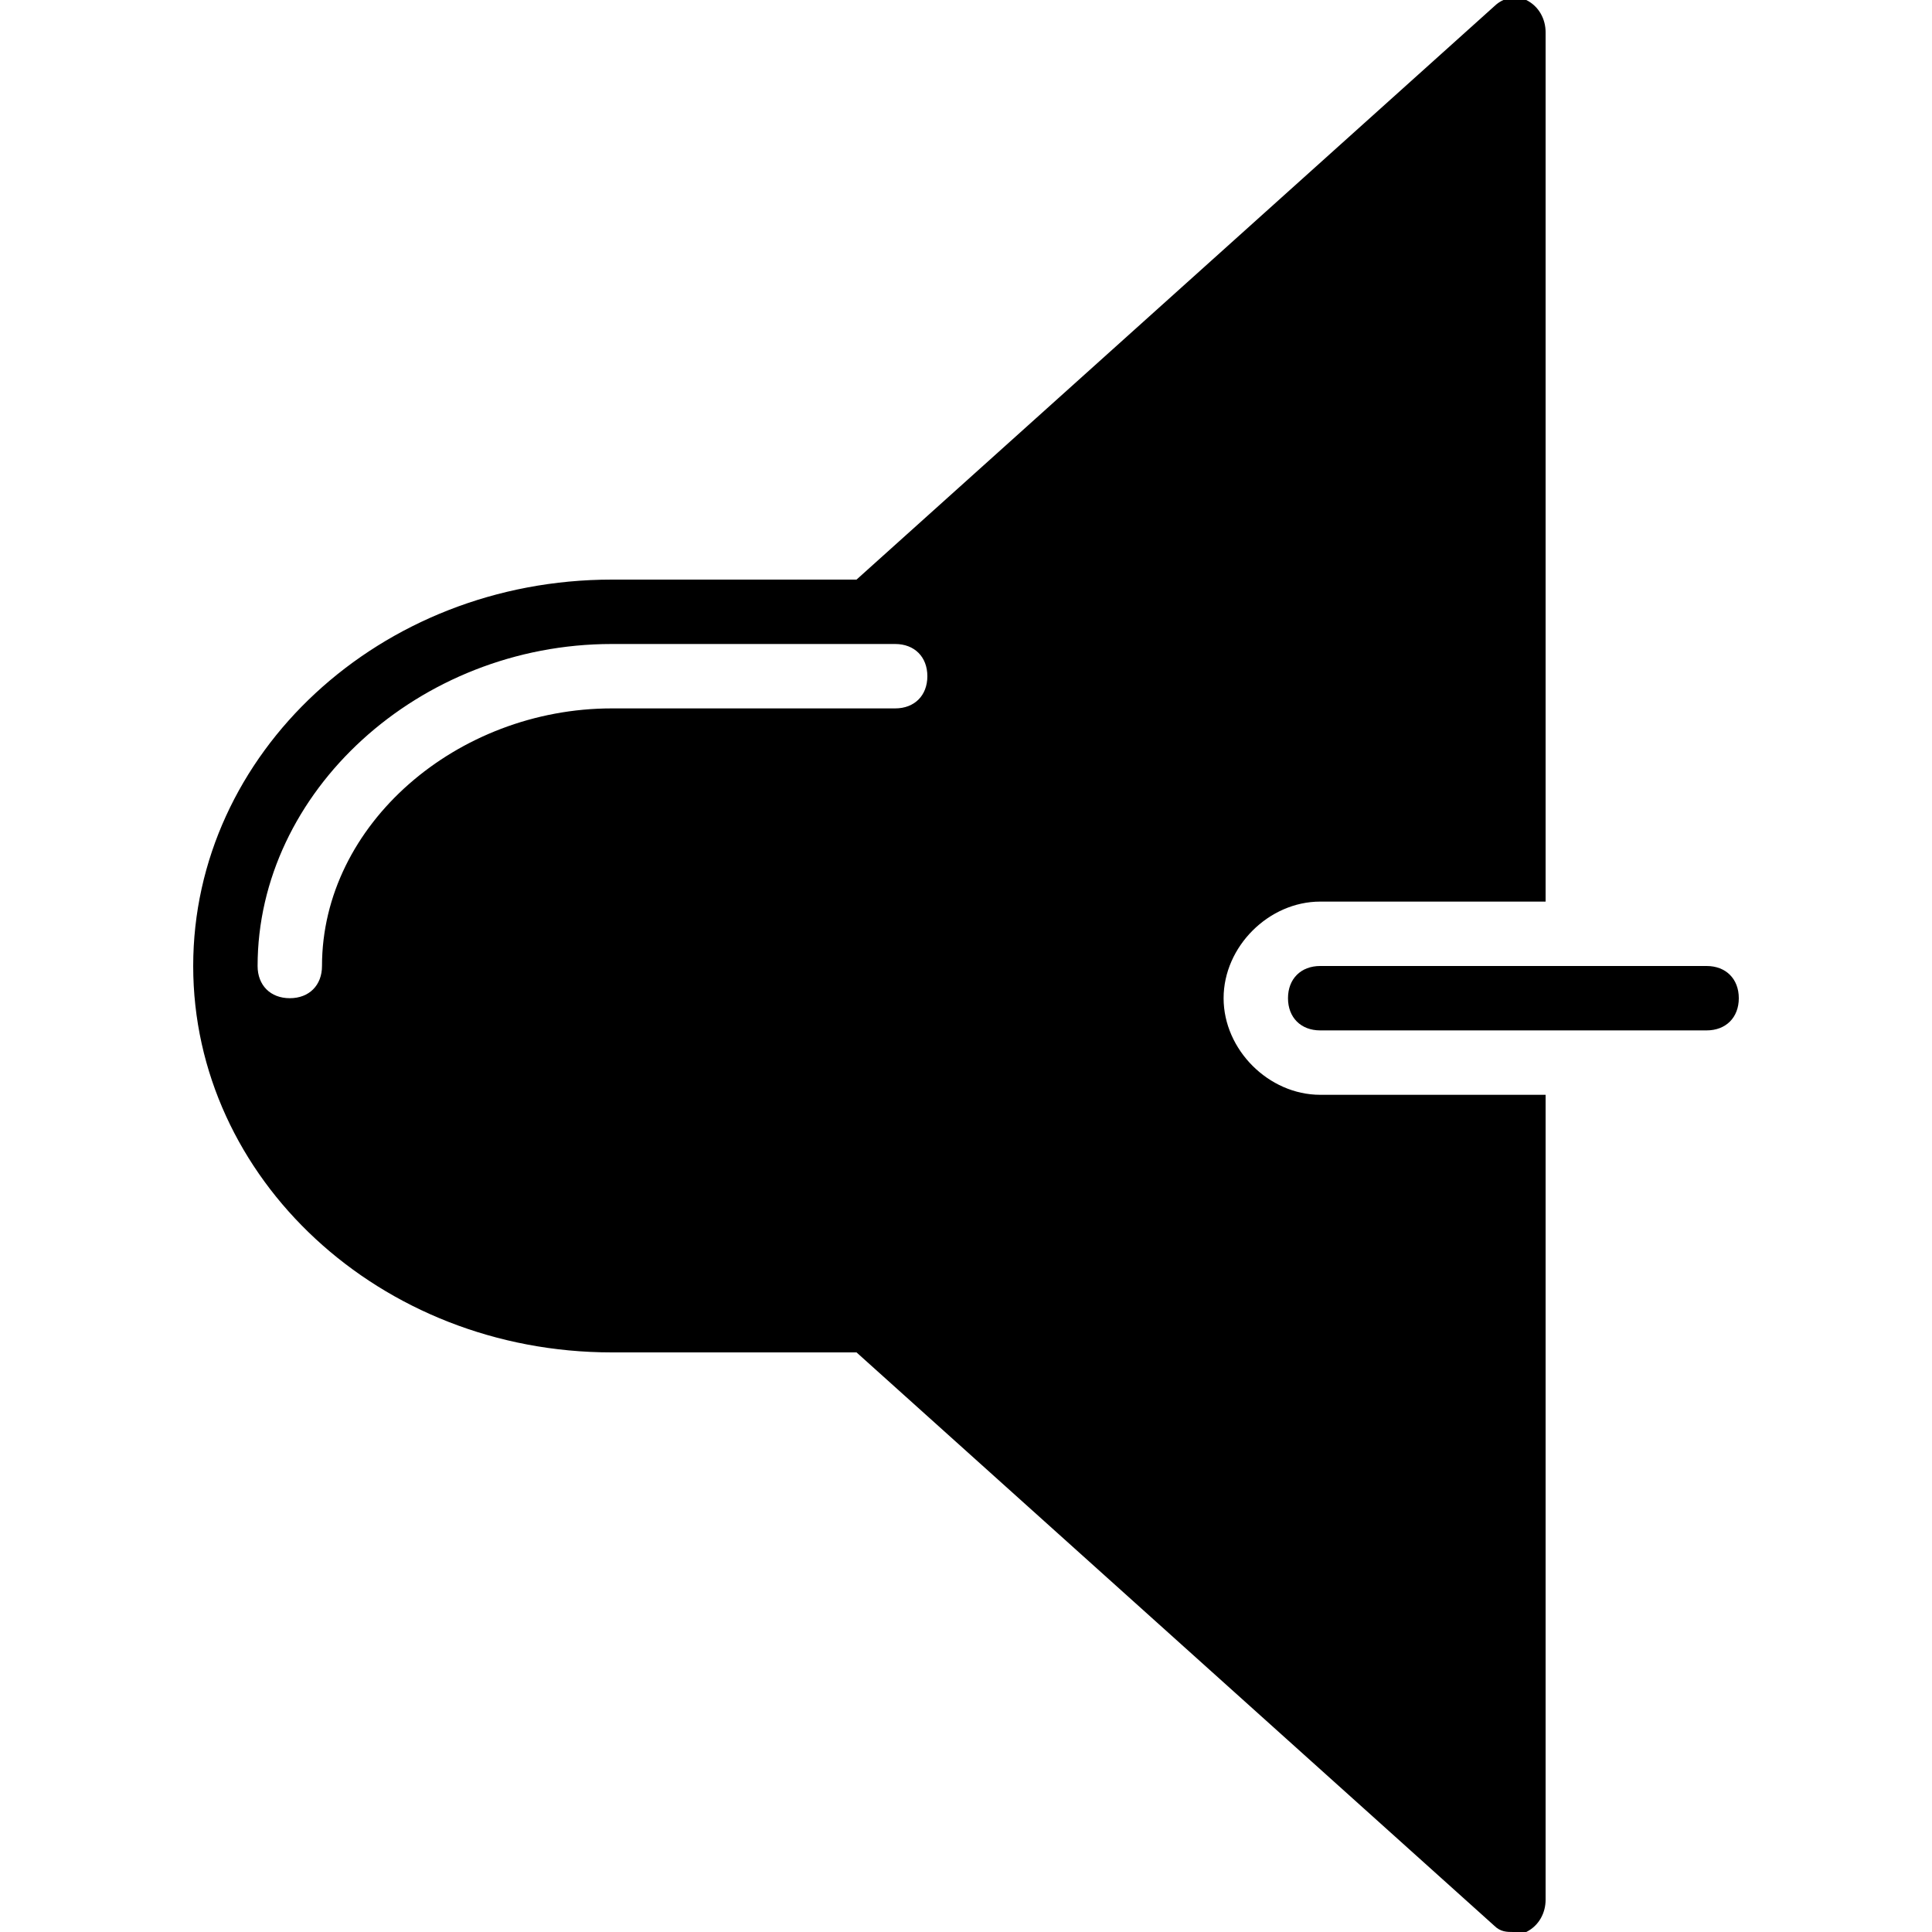 <?xml version="1.0" encoding="utf-8"?>
<!-- Generator: Adobe Illustrator 19.0.0, SVG Export Plug-In . SVG Version: 6.00 Build 0)  -->
<svg version="1.1" id="Layer_1" xmlns="http://www.w3.org/2000/svg" xmlns:xlink="http://www.w3.org/1999/xlink" x="0px" y="0px"
	 viewBox="0 0 30 30" style="enable-background:new 0 0 30 30;" xml:space="preserve">
<g id="Volume_down1">
	<g>
		<g>
			<path d="M26.5,16h-6c-0.3,0-0.5-0.2-0.5-0.5s0.2-0.5,0.5-0.5h6c0.3,0,0.5,0.2,0.5,0.5S26.8,16,26.5,16z"/>
		</g>
	</g>
	<g>
		<path d="M20.5,14H24V0.5c0-0.2-0.1-0.4-0.3-0.5c-0.2-0.1-0.4,0-0.5,0.1L13.3,9H9.5C5.9,9,3,11.7,3,15s2.9,6,6.5,6h3.8l9.9,8.9
			c0.1,0.1,0.2,0.1,0.3,0.1c0.1,0,0.1,0,0.2,0c0.2-0.1,0.3-0.3,0.3-0.5V17h-3.5c-0.8,0-1.5-0.7-1.5-1.5S19.7,14,20.5,14z M13.9,11
			H9.5C7.1,11,5,12.8,5,15c0,0.3-0.2,0.5-0.5,0.5S4,15.3,4,15c0-2.7,2.5-5,5.5-5h4.4c0.3,0,0.5,0.2,0.5,0.5S14.2,11,13.9,11z"/>
	</g>
</g>
</svg>
